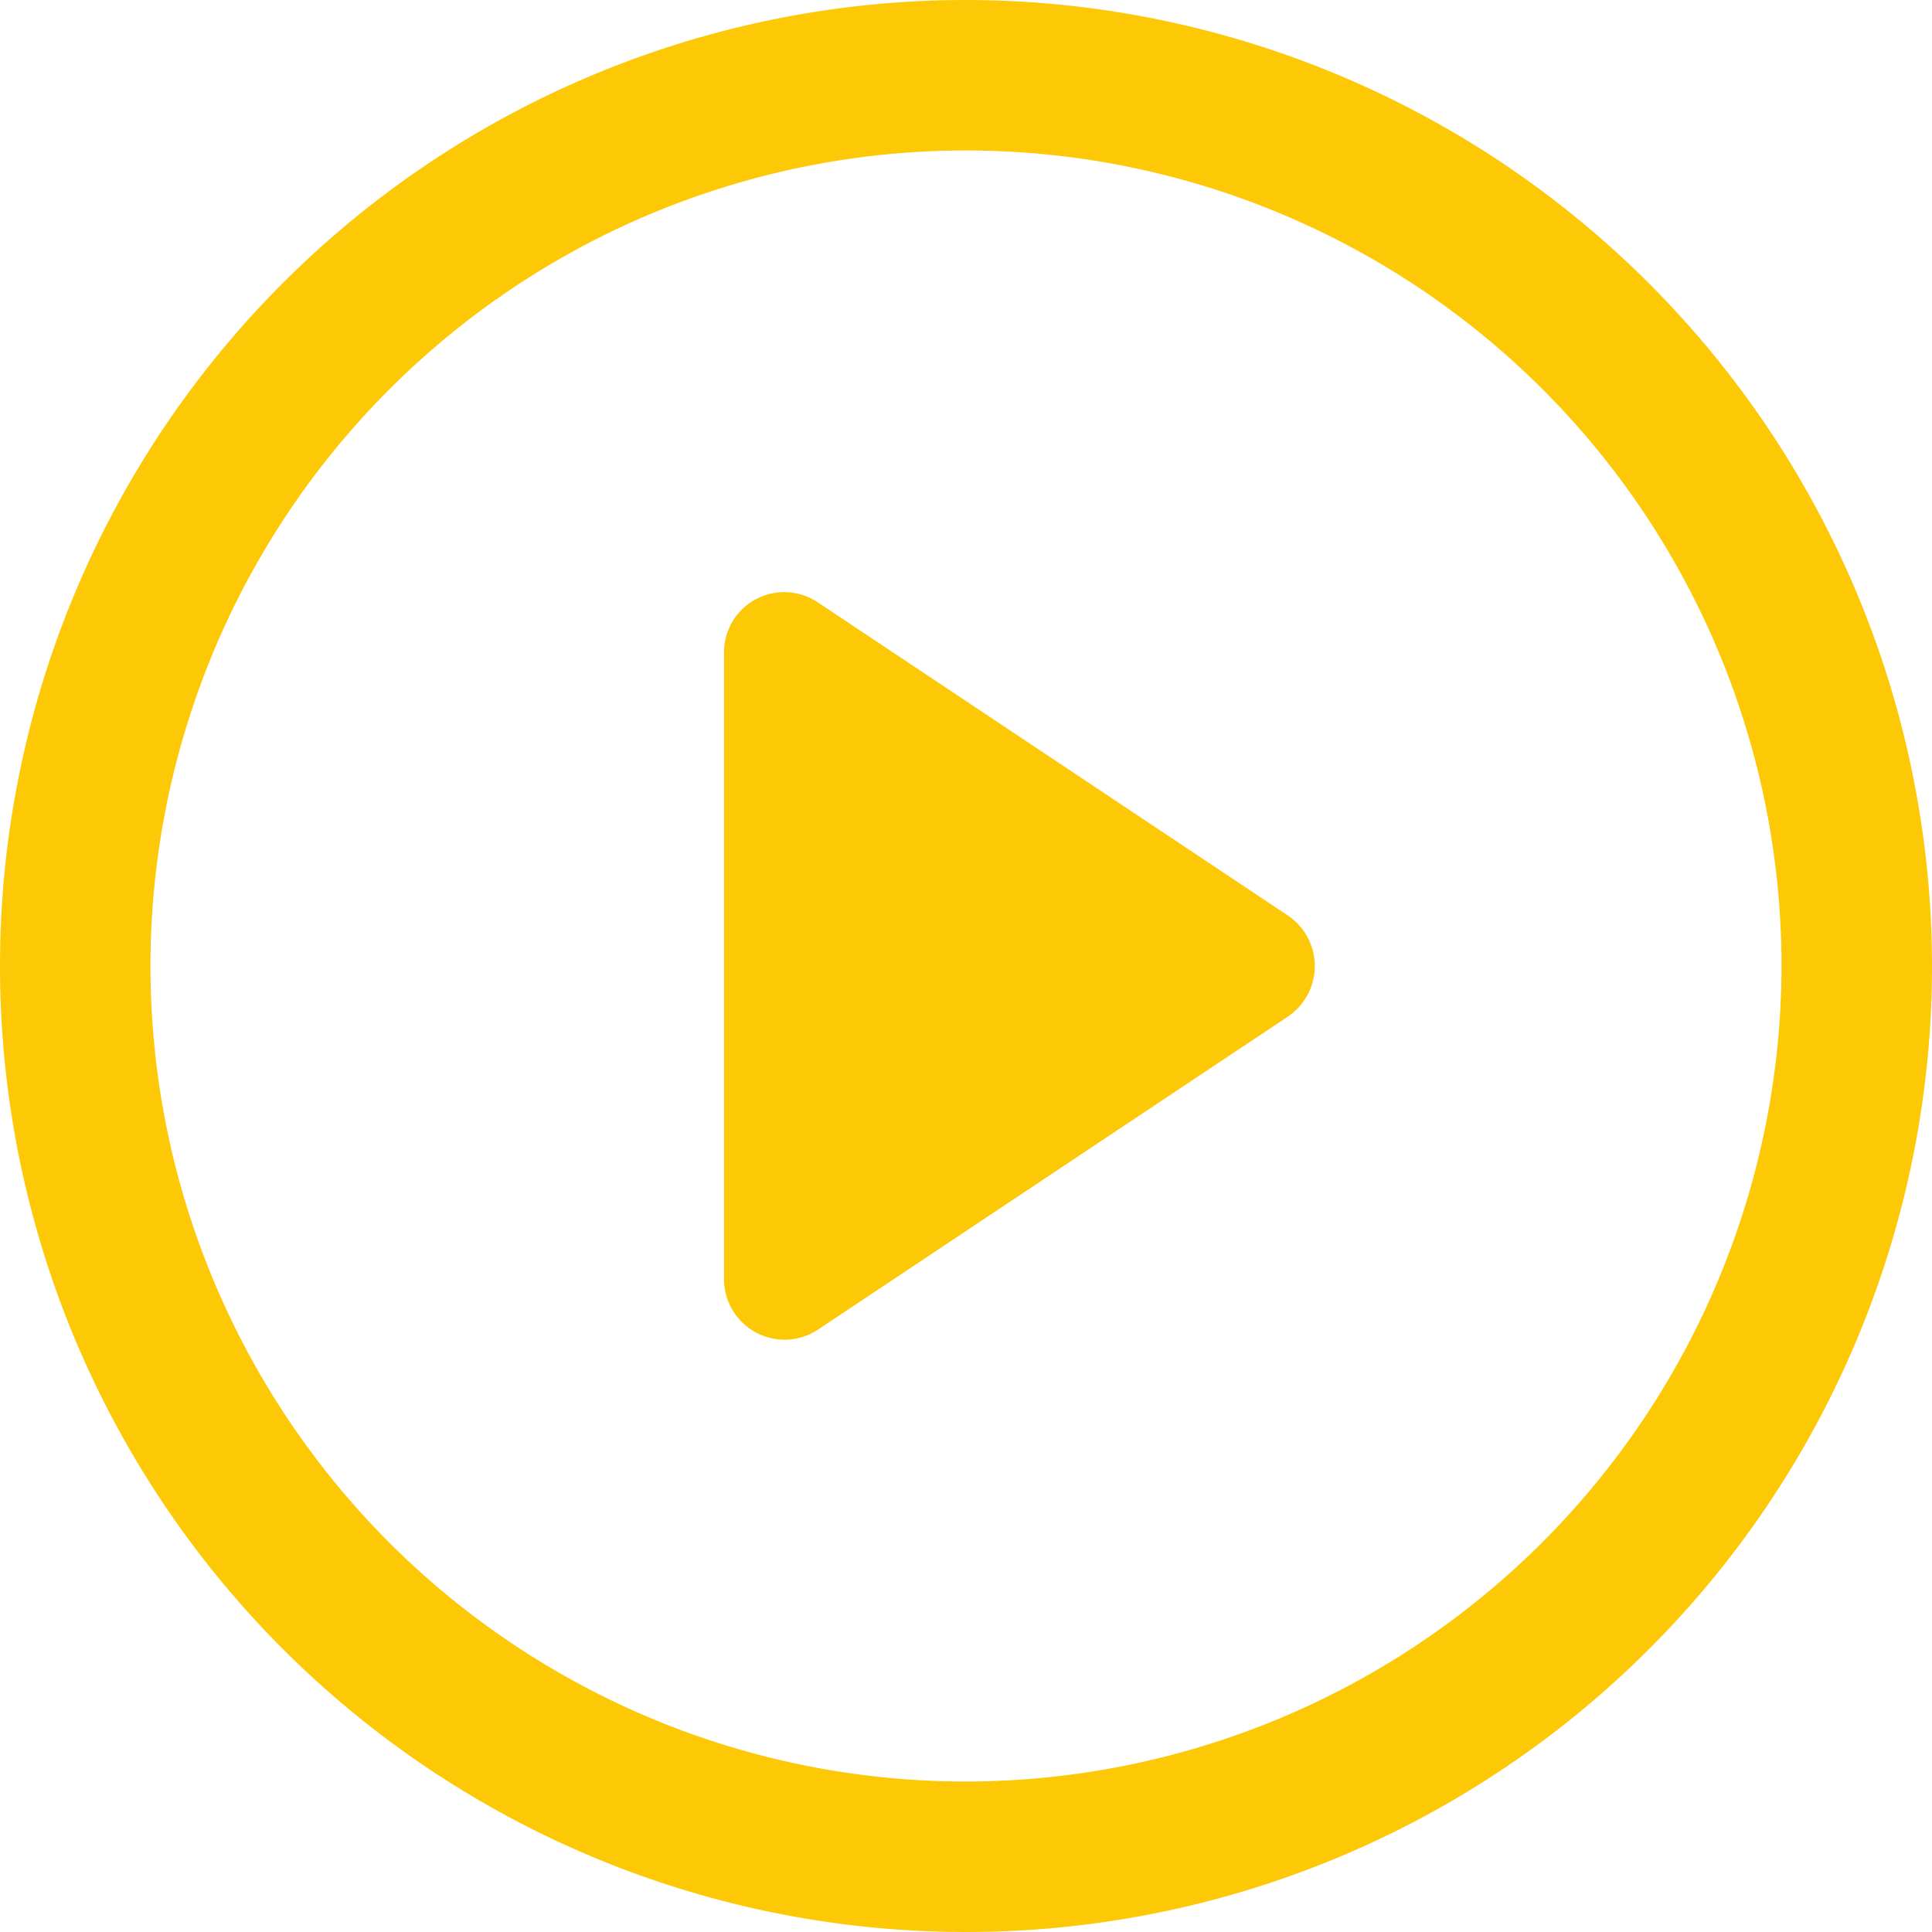 <svg xmlns="http://www.w3.org/2000/svg" width="55.84" height="55.84" viewBox="0 0 55.84 55.84">
  <g id="Group_46244" data-name="Group 46244" transform="translate(-911 -4428)">
    <path id="Path_19167" data-name="Path 19167" d="M54.381,40.948,40.8,31.9a1.741,1.741,0,0,0-2.7,1.469v18.1a1.75,1.75,0,0,0,2.7,1.469L54.381,43.89a1.759,1.759,0,0,0,0-2.941Z" transform="translate(893.826 4413.502)" fill="#fdc805"/>
    <path id="Path_19168" data-name="Path 19168" d="M30.42,2.5A27.92,27.92,0,1,0,58.34,30.42,27.946,27.946,0,0,0,30.42,2.5Zm0,51.491A23.571,23.571,0,1,1,53.991,30.42,23.606,23.606,0,0,1,30.42,53.991Z" transform="translate(908.5 4425.5)" fill="#fdc805"/>
  </g>
</svg>
